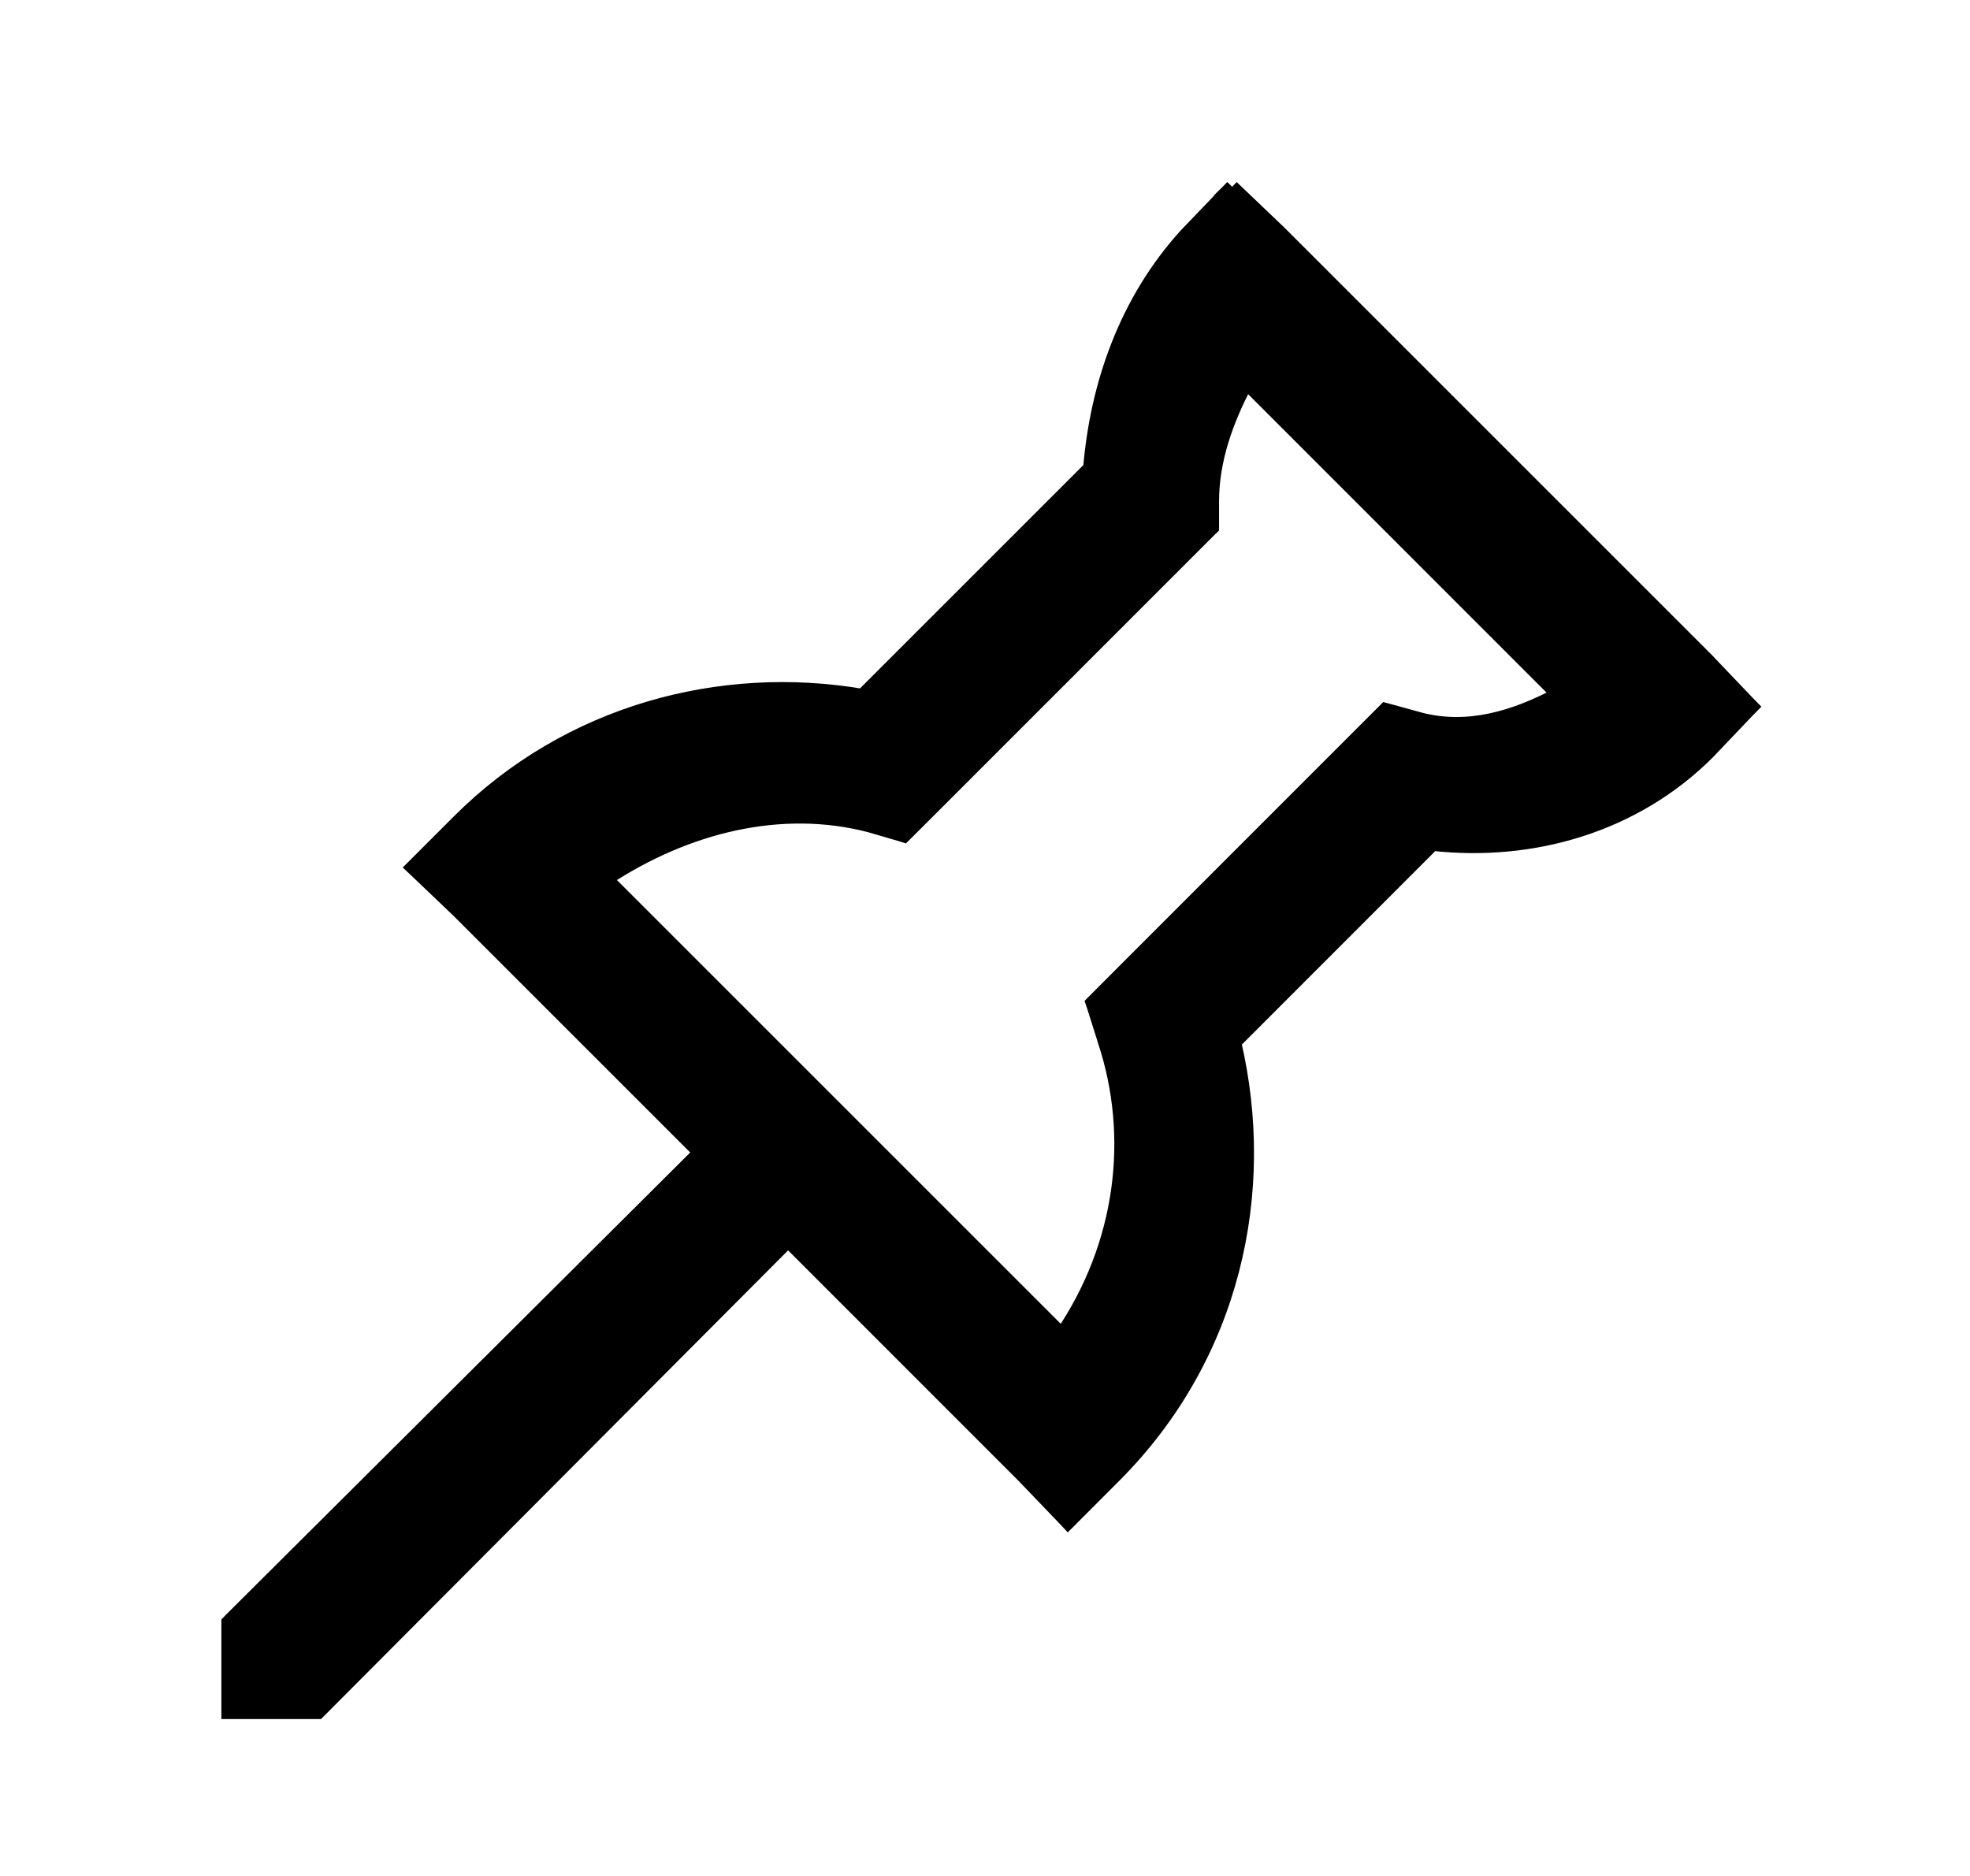<svg xmlns="http://www.w3.org/2000/svg" width="21" height="20" fill="none" viewBox="0 0 21 20"><path fill="#000" stroke="#000" stroke-width=".146" d="M13.185 2.044L13.136 2.095L13.084 2.044L13.083 2.045L13.03 2.097L13.031 2.099L12.645 2.501L12.645 2.501L12.643 2.503C12.001 3.21 11.694 4.101 11.619 4.991L9.193 7.417C7.679 7.159 6.055 7.589 4.889 8.756L4.451 9.194L4.398 9.247L4.452 9.298L4.889 9.715L7.461 12.287L2.454 17.273L2.433 17.295V17.325V18.181V18.254H2.506H3.361H3.392L3.413 18.233L8.401 13.227L10.915 15.742L11.333 16.178L11.384 16.232L11.437 16.179L11.874 15.741C11.874 15.741 11.874 15.741 11.874 15.741C13.159 14.458 13.529 12.698 13.158 11.113L15.272 8.998C16.337 9.116 17.425 8.804 18.206 8.024L18.207 8.023L18.625 7.584L18.674 7.534L18.625 7.484L18.207 7.046L18.207 7.046L18.206 7.044L13.643 2.481L13.643 2.481L13.642 2.48L13.185 2.044ZM14.808 7.577L14.767 7.566L14.737 7.596L14.49 7.843L14.49 7.843L11.943 10.391L11.943 10.391L11.676 10.659L11.645 10.69L11.659 10.732L11.773 11.093L11.773 11.093L11.773 11.094C12.114 12.118 11.969 13.272 11.319 14.228L6.461 9.37C7.318 8.805 8.33 8.555 9.274 8.802L9.596 8.896L9.637 8.909L9.668 8.878L9.916 8.631L9.916 8.631L12.73 5.816L12.9 5.646L12.922 5.625V5.594V5.346C12.922 4.906 13.072 4.485 13.286 4.08L16.608 7.403C16.138 7.654 15.646 7.796 15.15 7.671L14.808 7.577Z"/></svg>